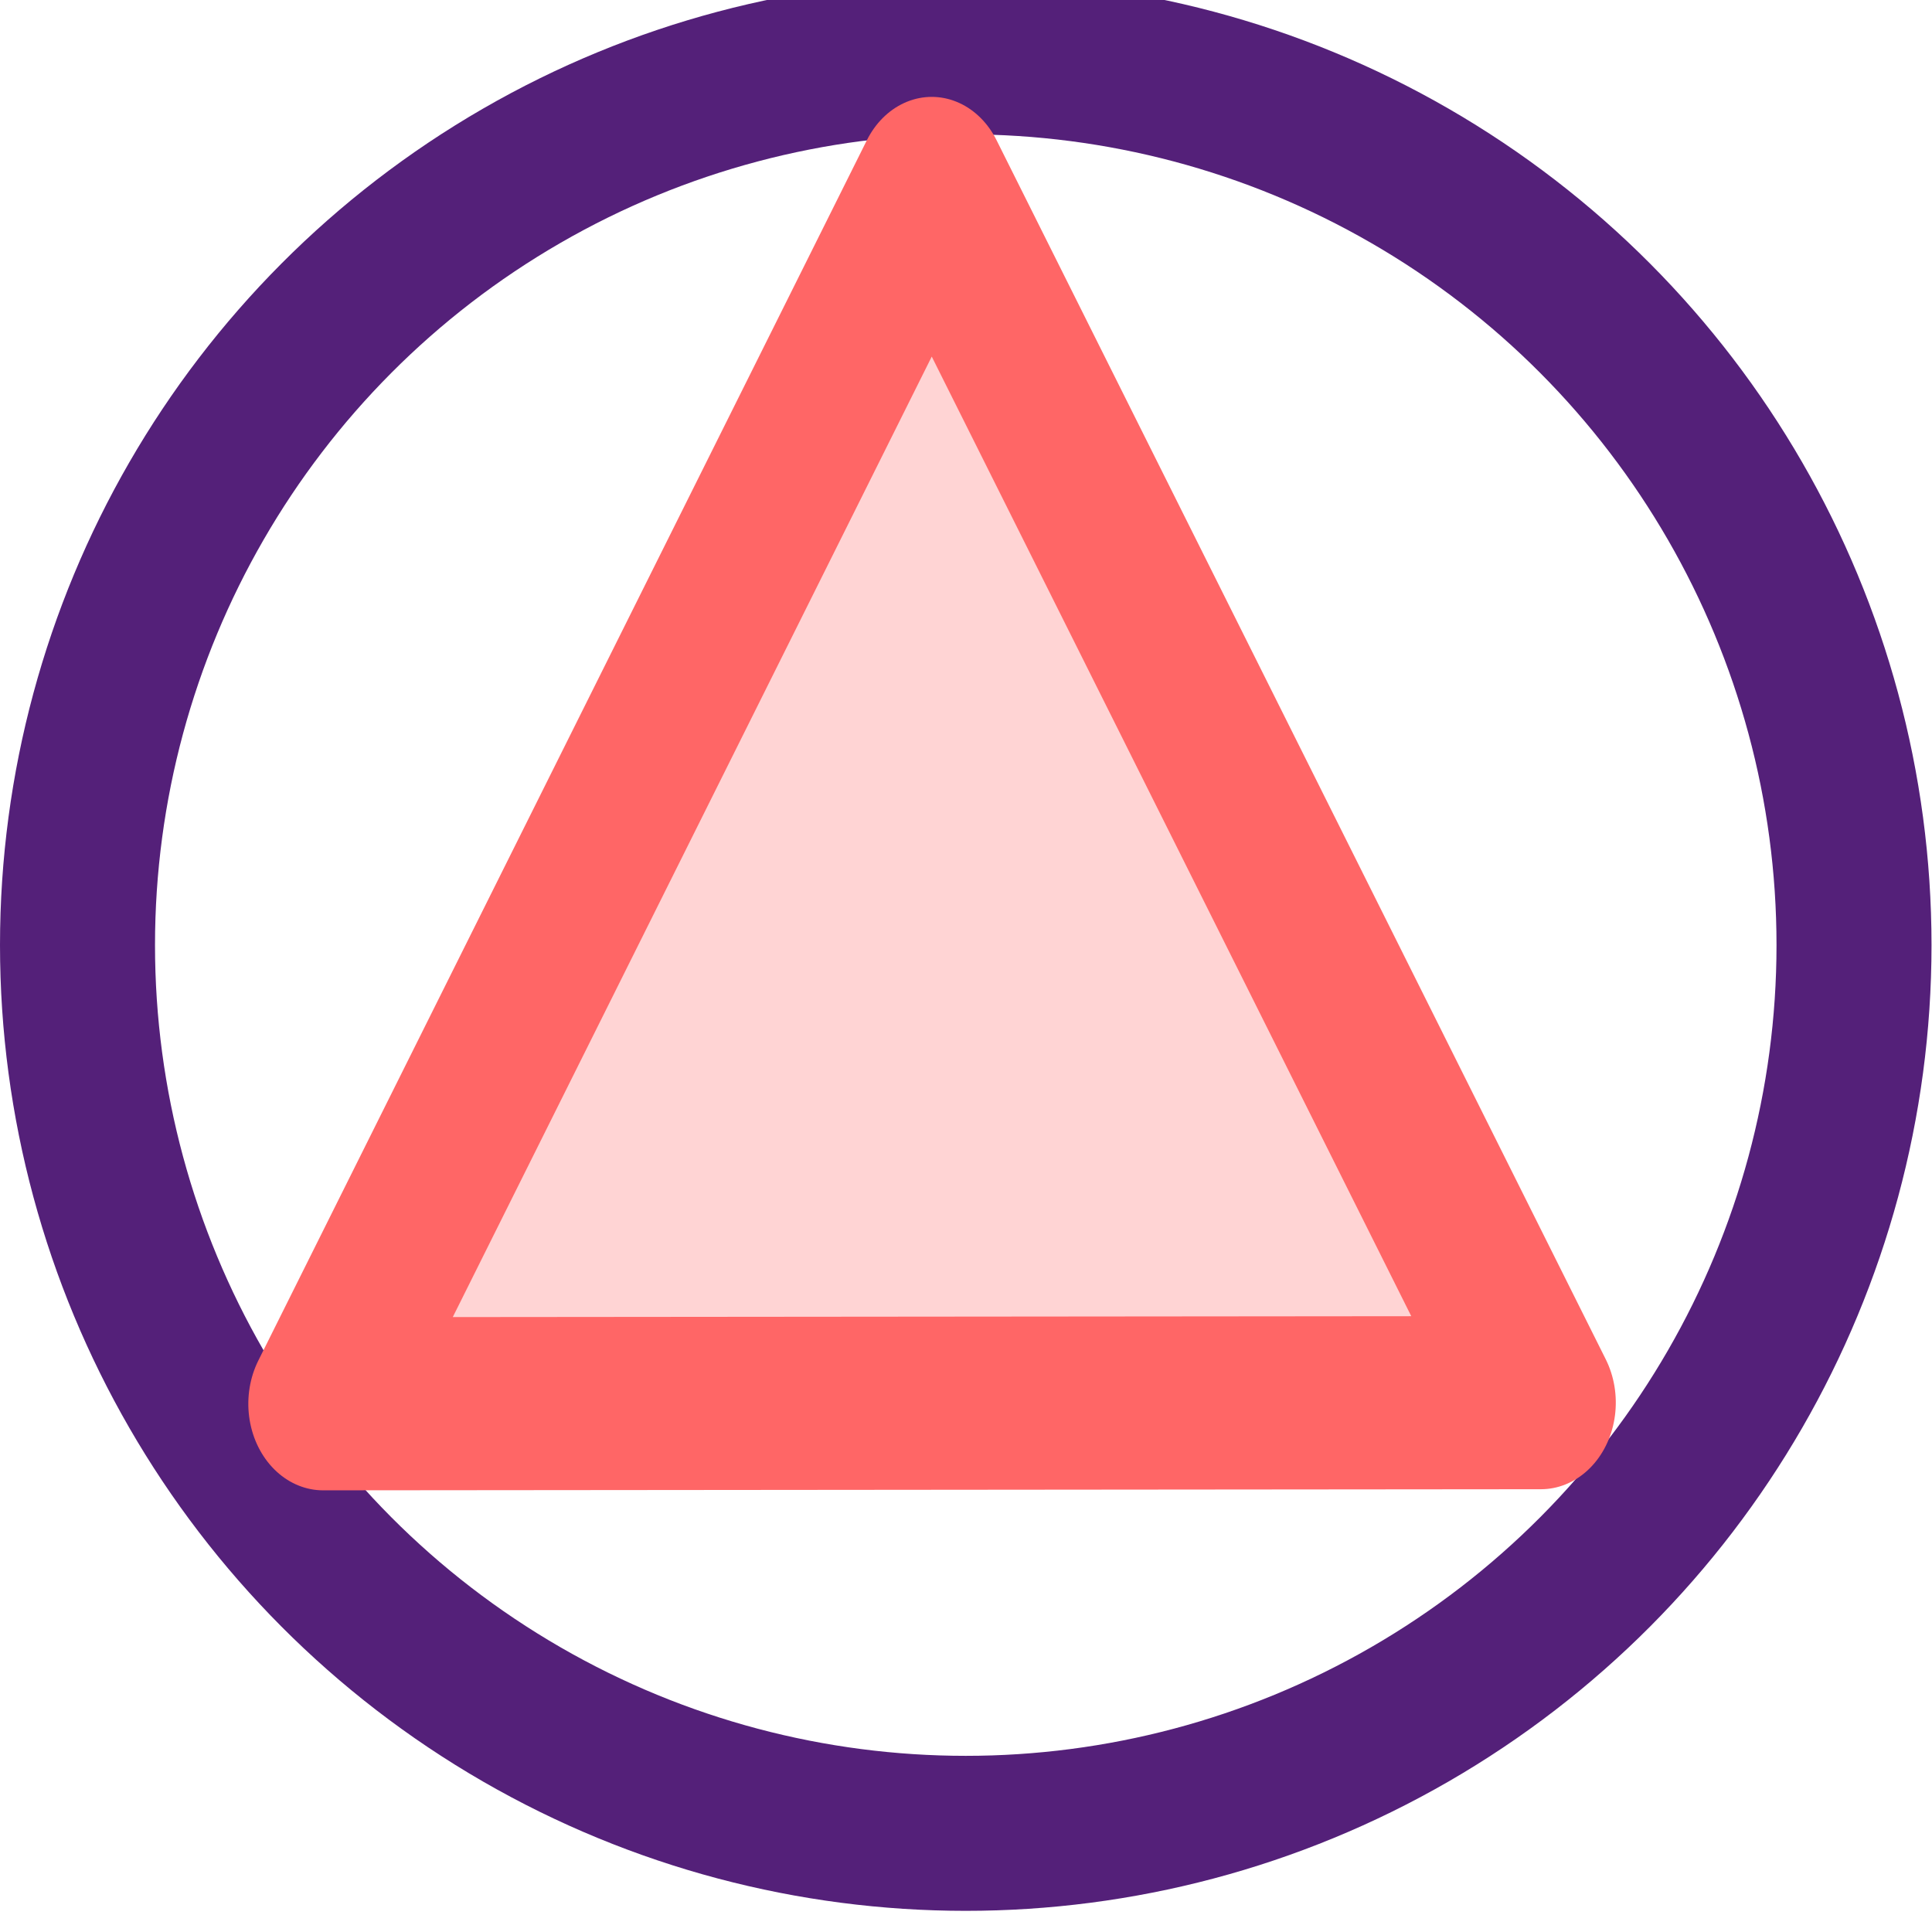 <?xml version="1.0" encoding="UTF-8" standalone="no"?>
<!-- Created with Inkscape (http://www.inkscape.org/) -->

<svg
   xmlns:dc="http://purl.org/dc/elements/1.1/"
   xmlns:cc="http://creativecommons.org/ns#"
   xmlns:rdf="http://www.w3.org/1999/02/22-rdf-syntax-ns#"
   xmlns:svg="http://www.w3.org/2000/svg"
   xmlns="http://www.w3.org/2000/svg"
   xmlns:sodipodi="http://sodipodi.sourceforge.net/DTD/sodipodi-0.dtd"
   xmlns:inkscape="http://www.inkscape.org/namespaces/inkscape"
   width="32"
   height="32"
   viewBox="0 0 32 32"
   id="svg2"
   version="1.1"
   inkscape:version="0.91 r13725"
   sodipodi:docname="building_hub_on_map.svg">
  <defs
     id="defs4" />
  <sodipodi:namedview
     id="base"
     pagecolor="#ffffff"
     bordercolor="#666666"
     borderopacity="1.0"
     inkscape:pageopacity="0.0"
     inkscape:pageshadow="2"
     inkscape:zoom="5.6568542"
     inkscape:cx="-105.76977"
     inkscape:cy="-7.2730298"
     inkscape:document-units="px"
     inkscape:current-layer="layer1"
     showgrid="true"
     units="px"
     inkscape:window-width="1920"
     inkscape:window-height="1018"
     inkscape:window-x="-8"
     inkscape:window-y="-8"
     inkscape:window-maximized="1">
    <inkscape:grid
       type="xygrid"
       id="grid4148" />
  </sodipodi:namedview>
  <g
     inkscape:label="Layer 1"
     inkscape:groupmode="layer"
     id="layer1"
     transform="translate(0,-1020.362)">
    <g
       id="g3336"
       transform="matrix(1.333,0,0,1.333,1.3907748e-7,-350.787)"
       style="stroke:#542079;stroke-opacity:1">
      <ellipse
         ry="11.037"
         rx="11.037"
         cy="1040.362"
         cx="12"
         id="path3341"
         style="fill:#000000;fill-opacity:0;fill-rule:evenodd;stroke:#542079;stroke-width:1.926;stroke-linecap:butt;stroke-linejoin:miter;stroke-miterlimit:4;stroke-dasharray:none;stroke-opacity:1" />
      <path
         inkscape:transform-center-y="-2.5202988"
         transform="matrix(-1.2257026e-4,-0.421,0.364,-3.2935593e-4,-371.48,1041.349)"
         inkscape:transform-center-x="-0.0014460731"
         d="M 24,1052.362 6,1062.755 -12,1073.147 l 0,-20.785 0,-20.785 18,10.392 z"
         inkscape:randomized="0"
         inkscape:rounded="0"
         inkscape:flatsided="false"
         sodipodi:arg2="1.0471976"
         sodipodi:arg1="0"
         sodipodi:r2="12"
         sodipodi:r1="24"
         sodipodi:cy="1052.3622"
         sodipodi:cx="0"
         sodipodi:sides="3"
         id="path4156"
         style="fill:#ffaaaa;fill-opacity:0.5;stroke:#ff6666;stroke-width:5.11;stroke-linecap:round;stroke-linejoin:round;stroke-miterlimit:4;stroke-dasharray:none;stroke-opacity:1"
         sodipodi:type="star" />
    </g>
  </g>
</svg>
